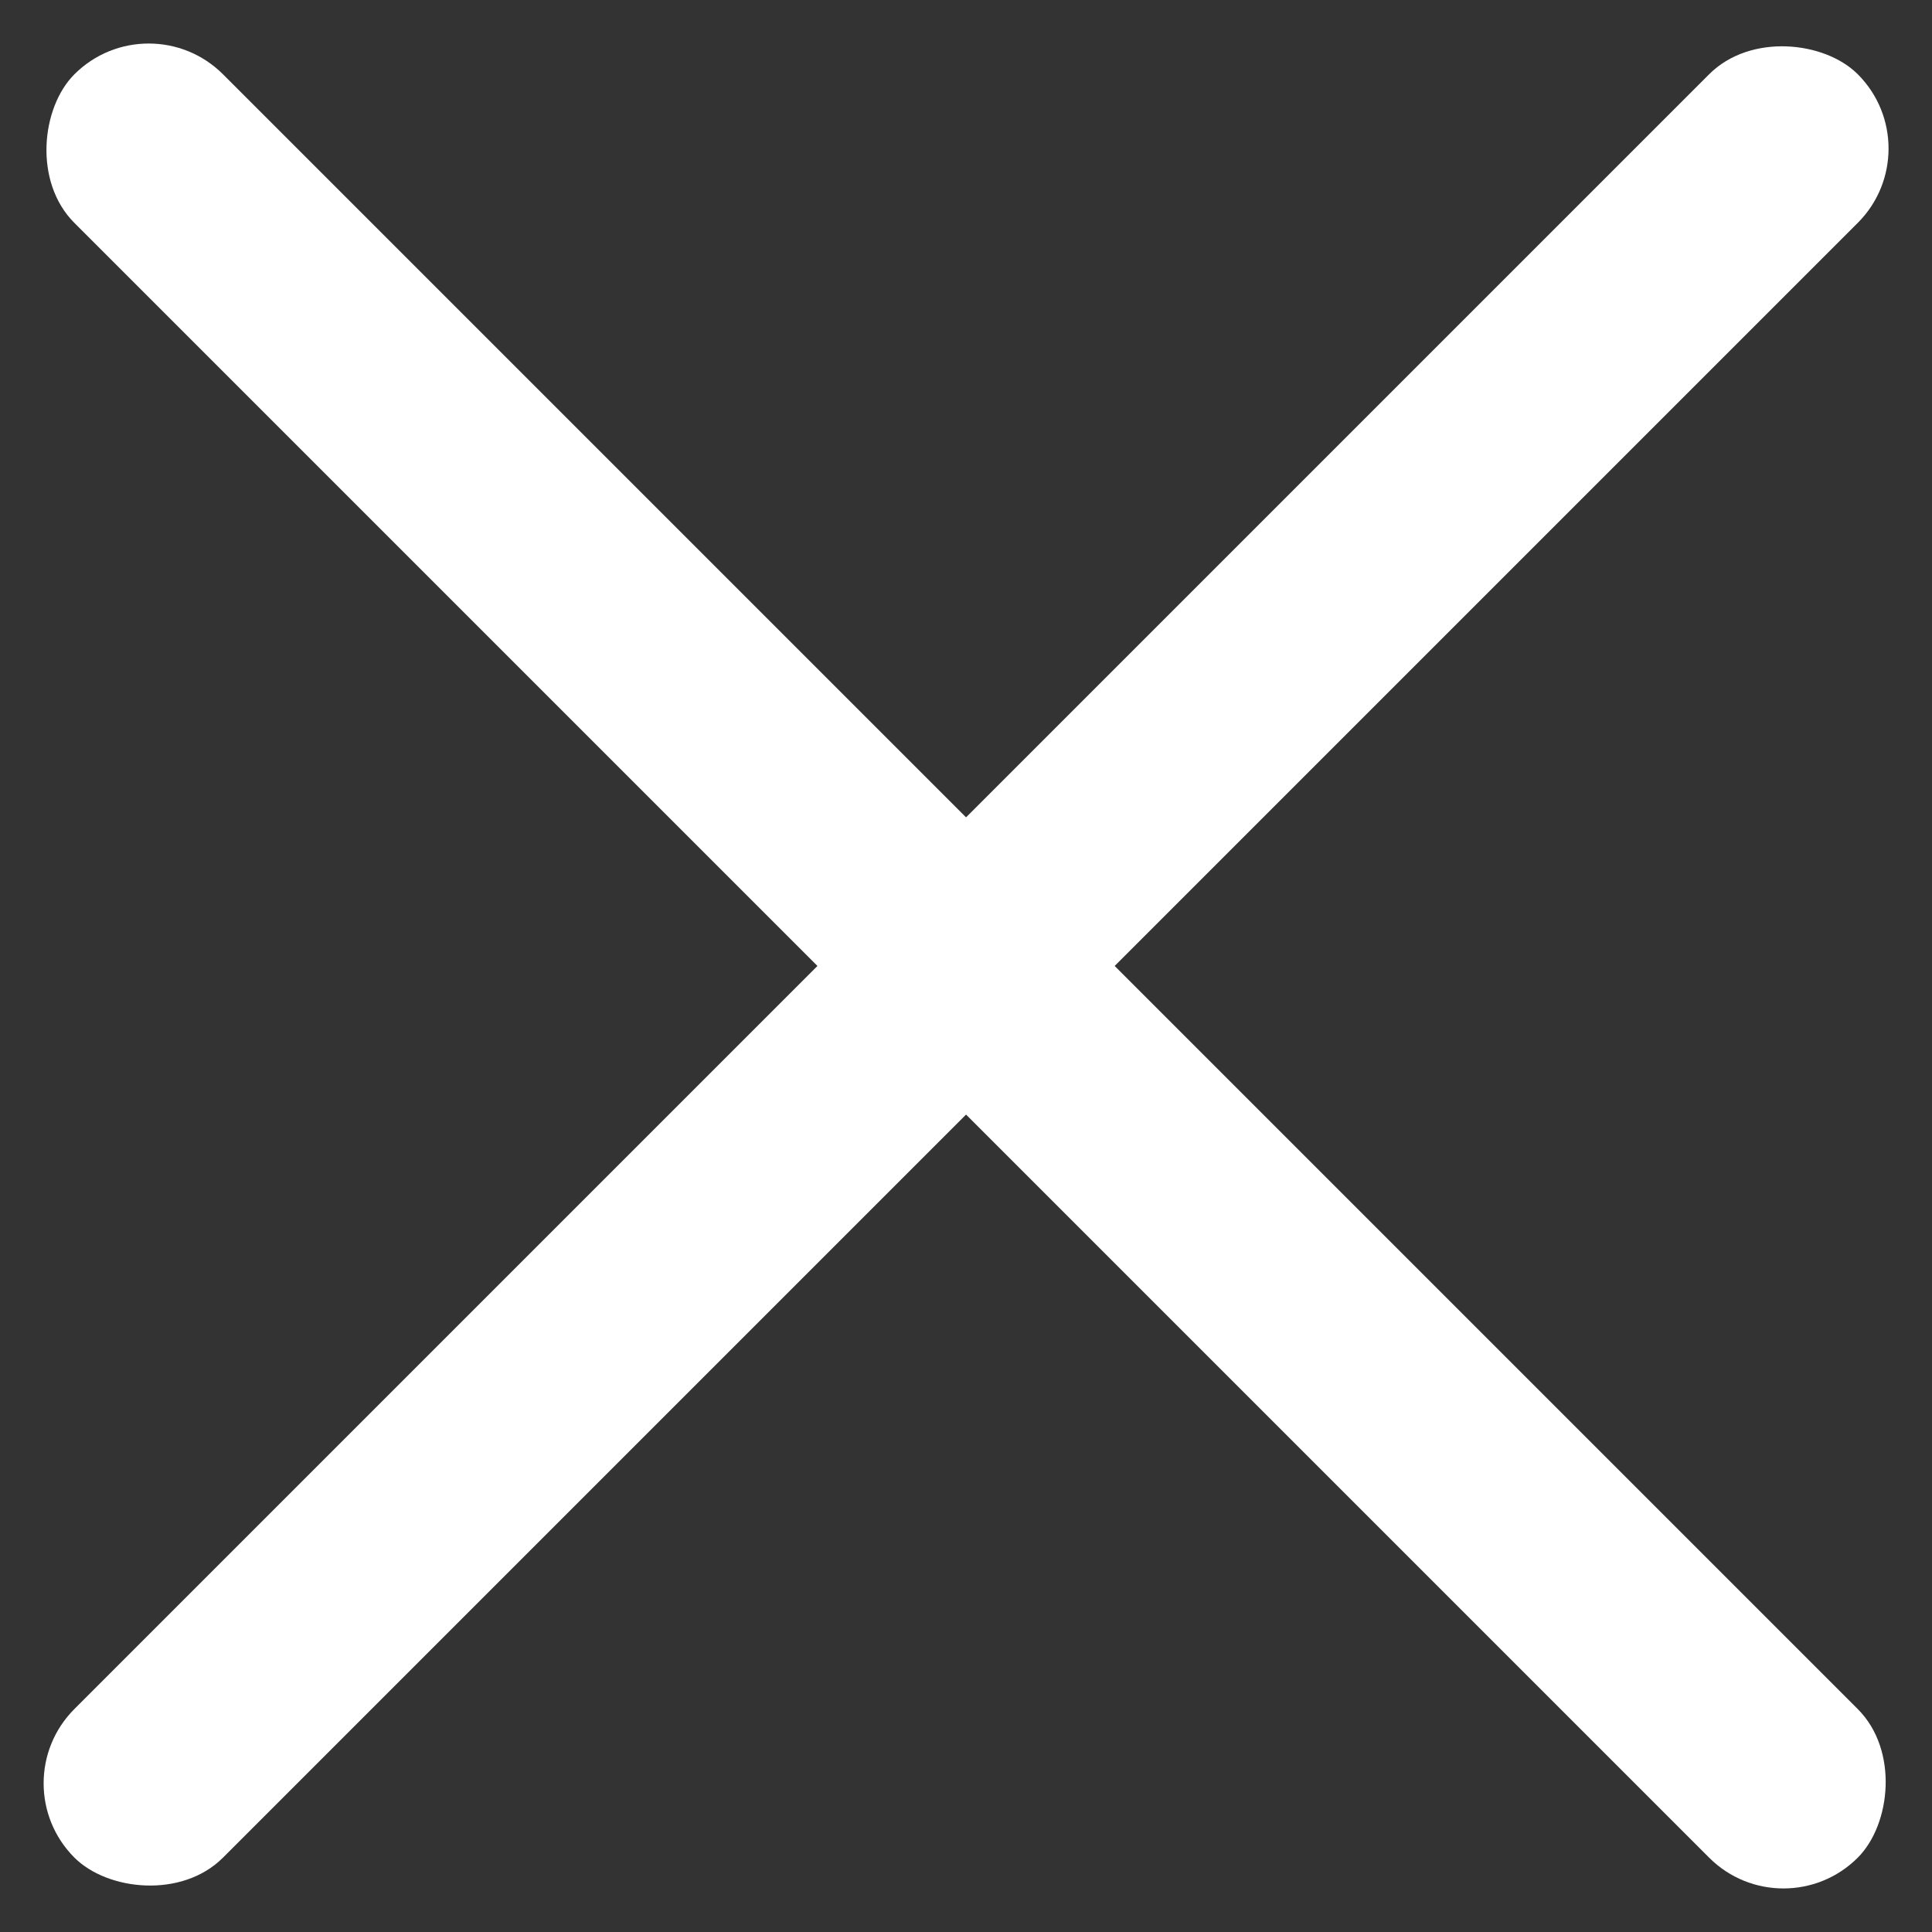 <svg xmlns="http://www.w3.org/2000/svg" width="18.385" height="18.385" viewBox="0 0 18.385 18.385">
  <rect x="0" y="0" width="18.385" height="18.385" fill="#333333" stroke="none"/>
  <g id="Group_464" data-name="Group 464" transform="translate(-1211.807 -479.808)">
    <g id="Group_92" data-name="Group 92" transform="translate(-57 430)">
      <rect id="Rectangle_37" data-name="Rectangle 37" width="24" height="2" rx="1" transform="translate(1268.808 66.778) rotate(-45)" fill="#fff"/>
      <rect id="Rectangle_38" data-name="Rectangle 38" width="24" height="2" rx="1" transform="translate(1270.222 49.808) rotate(45)" fill="#fff"/>
    </g>
  </g>
</svg>
